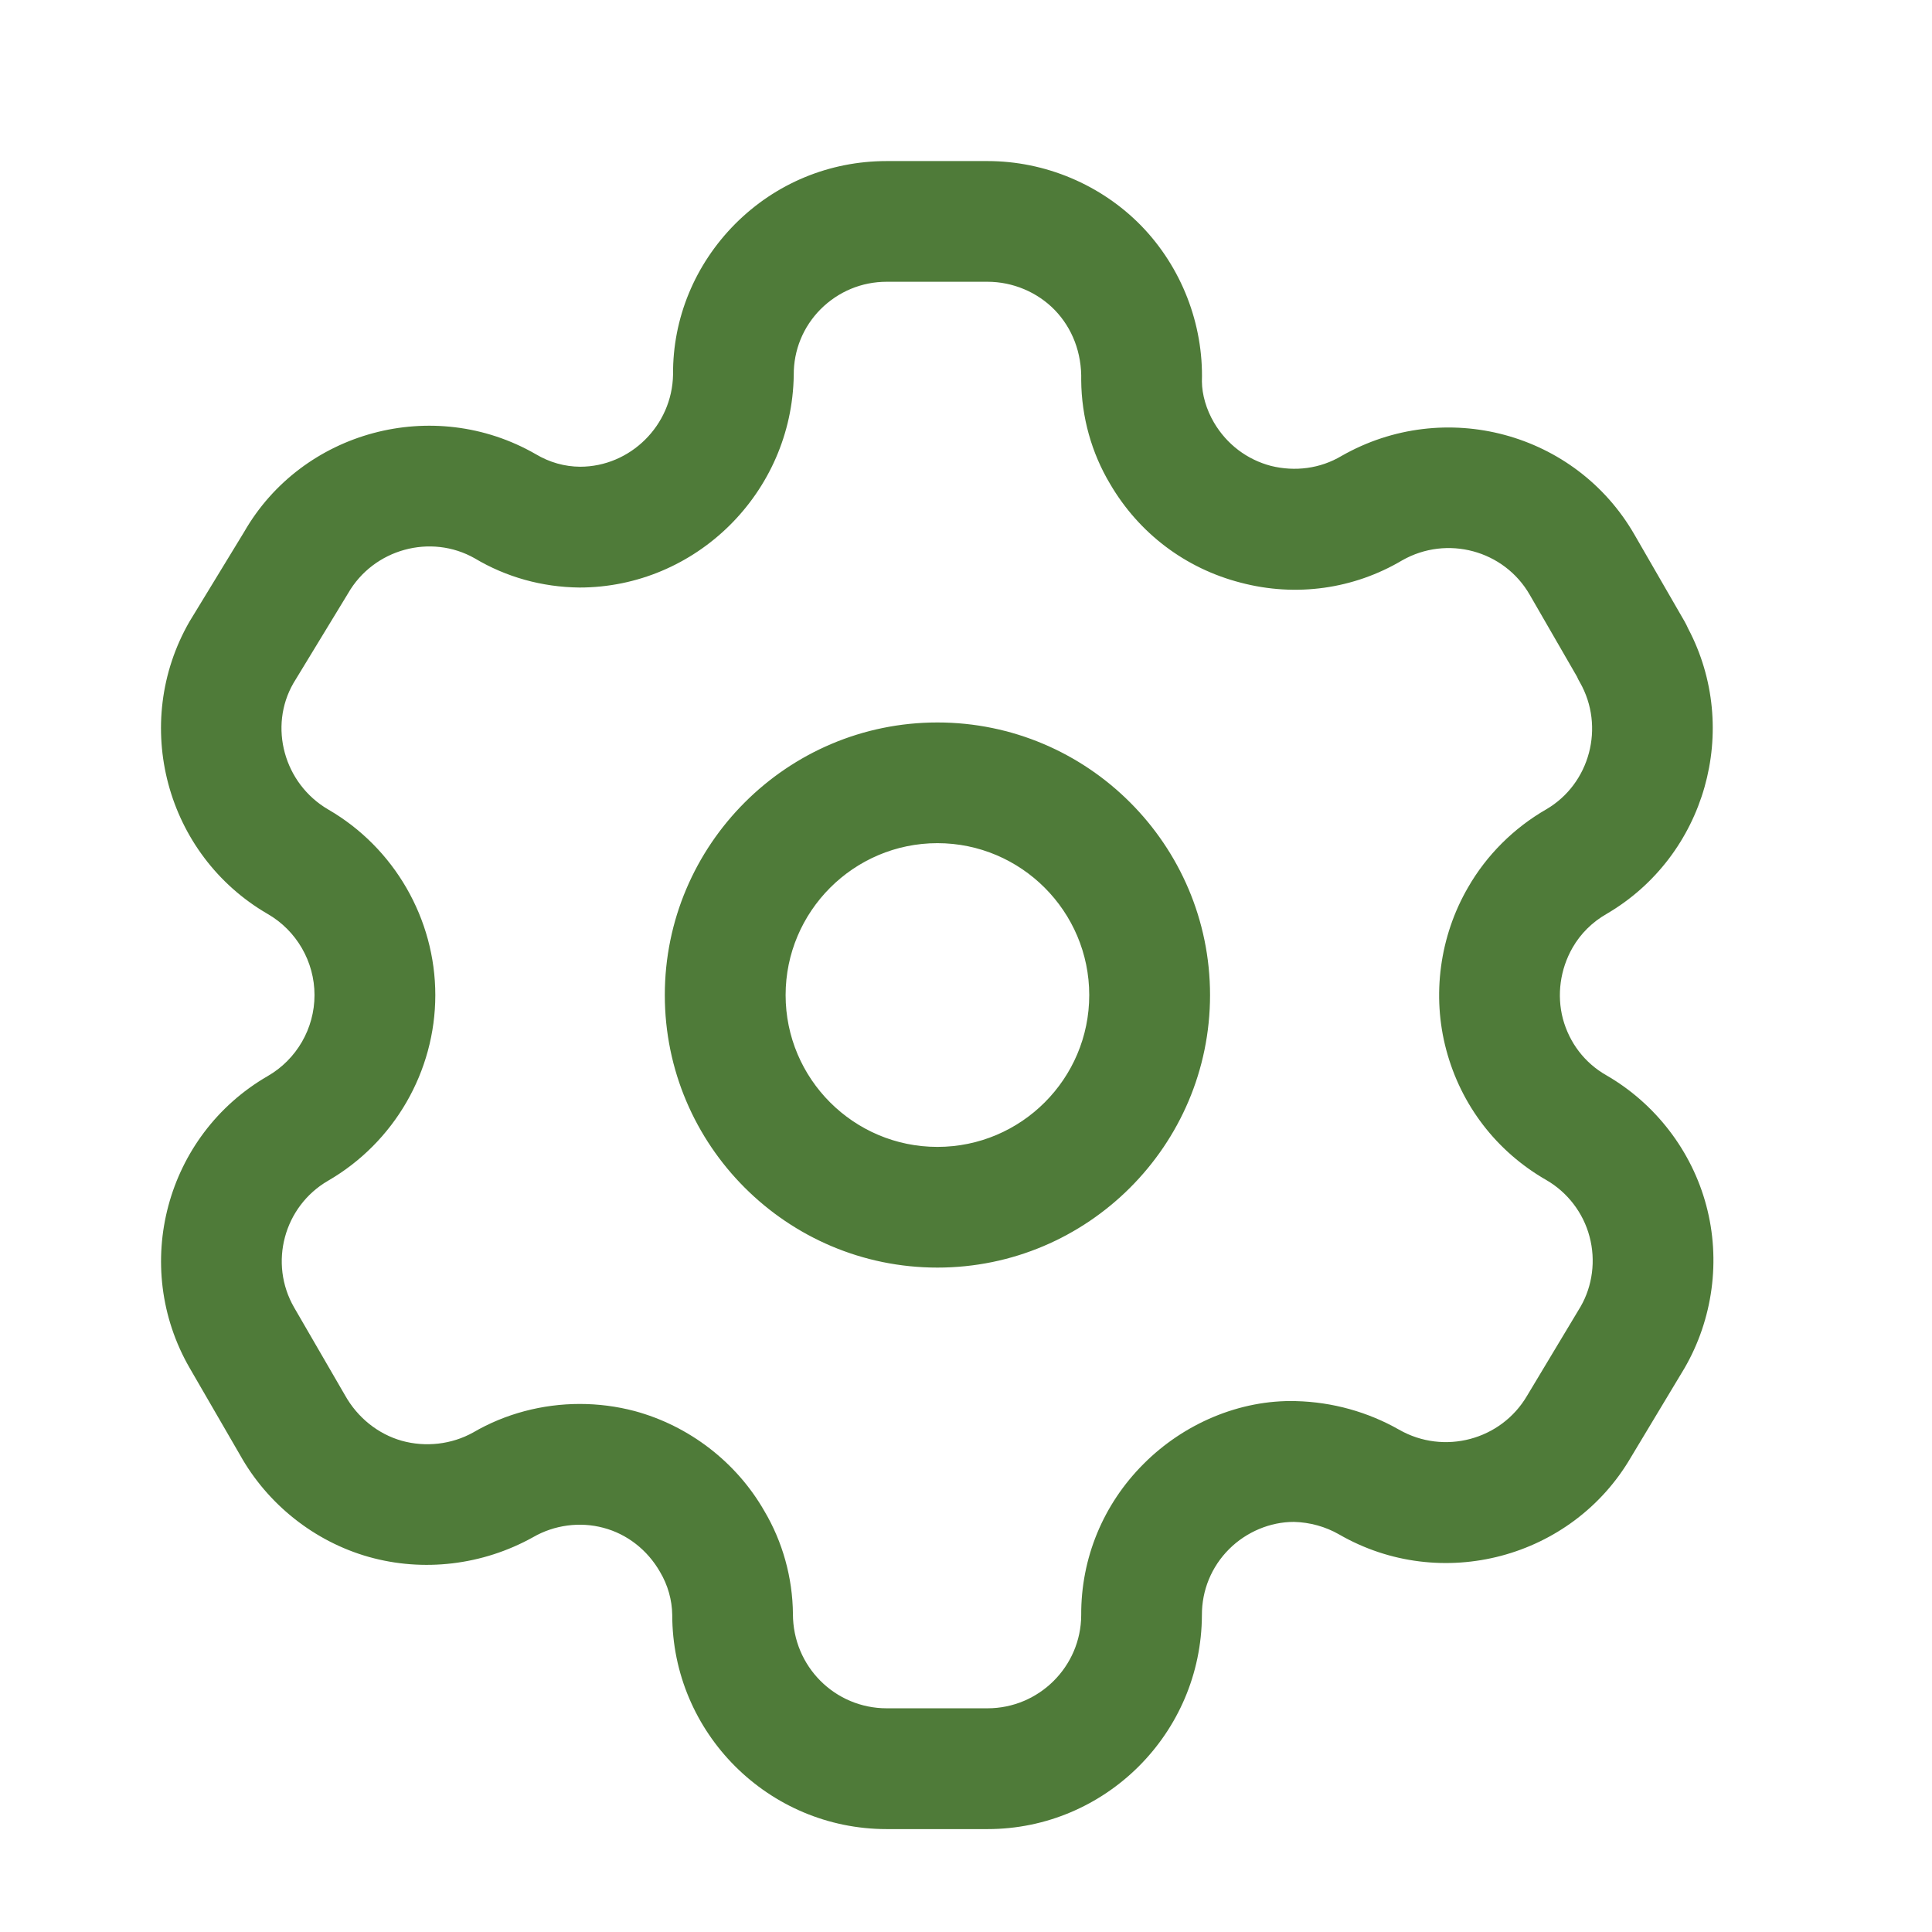 <svg width="19" height="19" viewBox="0 0 19 19" fill="none" xmlns="http://www.w3.org/2000/svg">
<path fill-rule="evenodd" clip-rule="evenodd" d="M9.712 1.584C10.278 1.584 10.829 1.816 11.224 2.221C11.619 2.628 11.836 3.186 11.82 3.752C11.821 3.88 11.863 4.027 11.939 4.156C12.065 4.37 12.264 4.52 12.5 4.582C12.736 4.64 12.983 4.609 13.193 4.484C14.206 3.906 15.495 4.252 16.074 5.258L16.567 6.112C16.58 6.135 16.591 6.157 16.601 6.18C17.125 7.171 16.775 8.417 15.801 8.987C15.659 9.068 15.544 9.182 15.465 9.32C15.343 9.533 15.309 9.786 15.37 10.019C15.434 10.256 15.585 10.454 15.798 10.575C16.278 10.852 16.637 11.317 16.78 11.855C16.924 12.392 16.845 12.974 16.566 13.455L16.04 14.33C15.461 15.325 14.172 15.669 13.169 15.09C13.035 15.013 12.881 14.971 12.727 14.967H12.722C12.493 14.967 12.258 15.064 12.087 15.235C11.914 15.408 11.819 15.639 11.82 15.884C11.815 17.047 10.869 17.988 9.712 17.988H8.72C7.557 17.988 6.611 17.043 6.611 15.88C6.609 15.736 6.568 15.588 6.491 15.459C6.367 15.242 6.166 15.086 5.934 15.025C5.703 14.963 5.451 14.997 5.243 15.117C4.746 15.394 4.161 15.462 3.626 15.311C3.092 15.16 2.63 14.793 2.359 14.306L1.865 13.453C1.286 12.449 1.63 11.163 2.632 10.583C2.917 10.419 3.093 10.114 3.093 9.786C3.093 9.458 2.917 9.152 2.632 8.988C1.629 8.406 1.286 7.116 1.864 6.112L2.401 5.231C2.971 4.238 4.262 3.888 5.268 4.466C5.405 4.548 5.554 4.589 5.705 4.59C6.198 4.59 6.611 4.184 6.619 3.683C6.615 3.131 6.833 2.602 7.23 2.202C7.628 1.803 8.157 1.584 8.72 1.584H9.712ZM9.712 2.771H8.72C8.474 2.771 8.245 2.867 8.071 3.04C7.899 3.213 7.804 3.443 7.806 3.689C7.789 4.846 6.843 5.778 5.698 5.778C5.33 5.774 4.977 5.675 4.669 5.491C4.238 5.246 3.674 5.397 3.422 5.837L2.886 6.718C2.64 7.144 2.791 7.706 3.228 7.961C3.876 8.336 4.281 9.036 4.281 9.786C4.281 10.537 3.876 11.236 3.226 11.612C2.792 11.864 2.641 12.423 2.893 12.859L3.392 13.72C3.516 13.942 3.718 14.103 3.951 14.169C4.184 14.234 4.441 14.206 4.654 14.087C4.969 13.903 5.334 13.807 5.702 13.807C5.883 13.807 6.064 13.83 6.242 13.877C6.777 14.022 7.242 14.379 7.517 14.86C7.696 15.162 7.795 15.514 7.798 15.873C7.798 16.388 8.211 16.8 8.72 16.8H9.712C10.217 16.8 10.631 16.39 10.633 15.884C10.63 15.325 10.848 14.794 11.248 14.395C11.642 14 12.193 13.764 12.744 13.779C13.105 13.788 13.453 13.886 13.759 14.06C14.2 14.312 14.763 14.162 15.018 13.726L15.544 12.85C15.661 12.648 15.695 12.395 15.632 12.161C15.571 11.928 15.415 11.725 15.207 11.605C14.717 11.324 14.368 10.869 14.223 10.325C14.08 9.79 14.158 9.207 14.438 8.726C14.62 8.409 14.887 8.143 15.207 7.959C15.636 7.708 15.786 7.147 15.537 6.71C15.526 6.692 15.517 6.674 15.509 6.655L15.045 5.851C14.793 5.411 14.23 5.26 13.789 5.511C13.313 5.793 12.746 5.874 12.201 5.73C11.658 5.59 11.201 5.245 10.917 4.759C10.735 4.455 10.636 4.101 10.633 3.741C10.64 3.47 10.545 3.227 10.373 3.049C10.201 2.872 9.959 2.771 9.712 2.771ZM9.219 7.105C10.697 7.105 11.9 8.308 11.9 9.786C11.9 11.264 10.697 12.466 9.219 12.466C7.741 12.466 6.538 11.264 6.538 9.786C6.538 8.308 7.741 7.105 9.219 7.105ZM9.219 8.292C8.396 8.292 7.726 8.963 7.726 9.786C7.726 10.61 8.396 11.279 9.219 11.279C10.042 11.279 10.712 10.61 10.712 9.786C10.712 8.963 10.042 8.292 9.219 8.292Z" fill="#4F7B39"/>
</svg>

